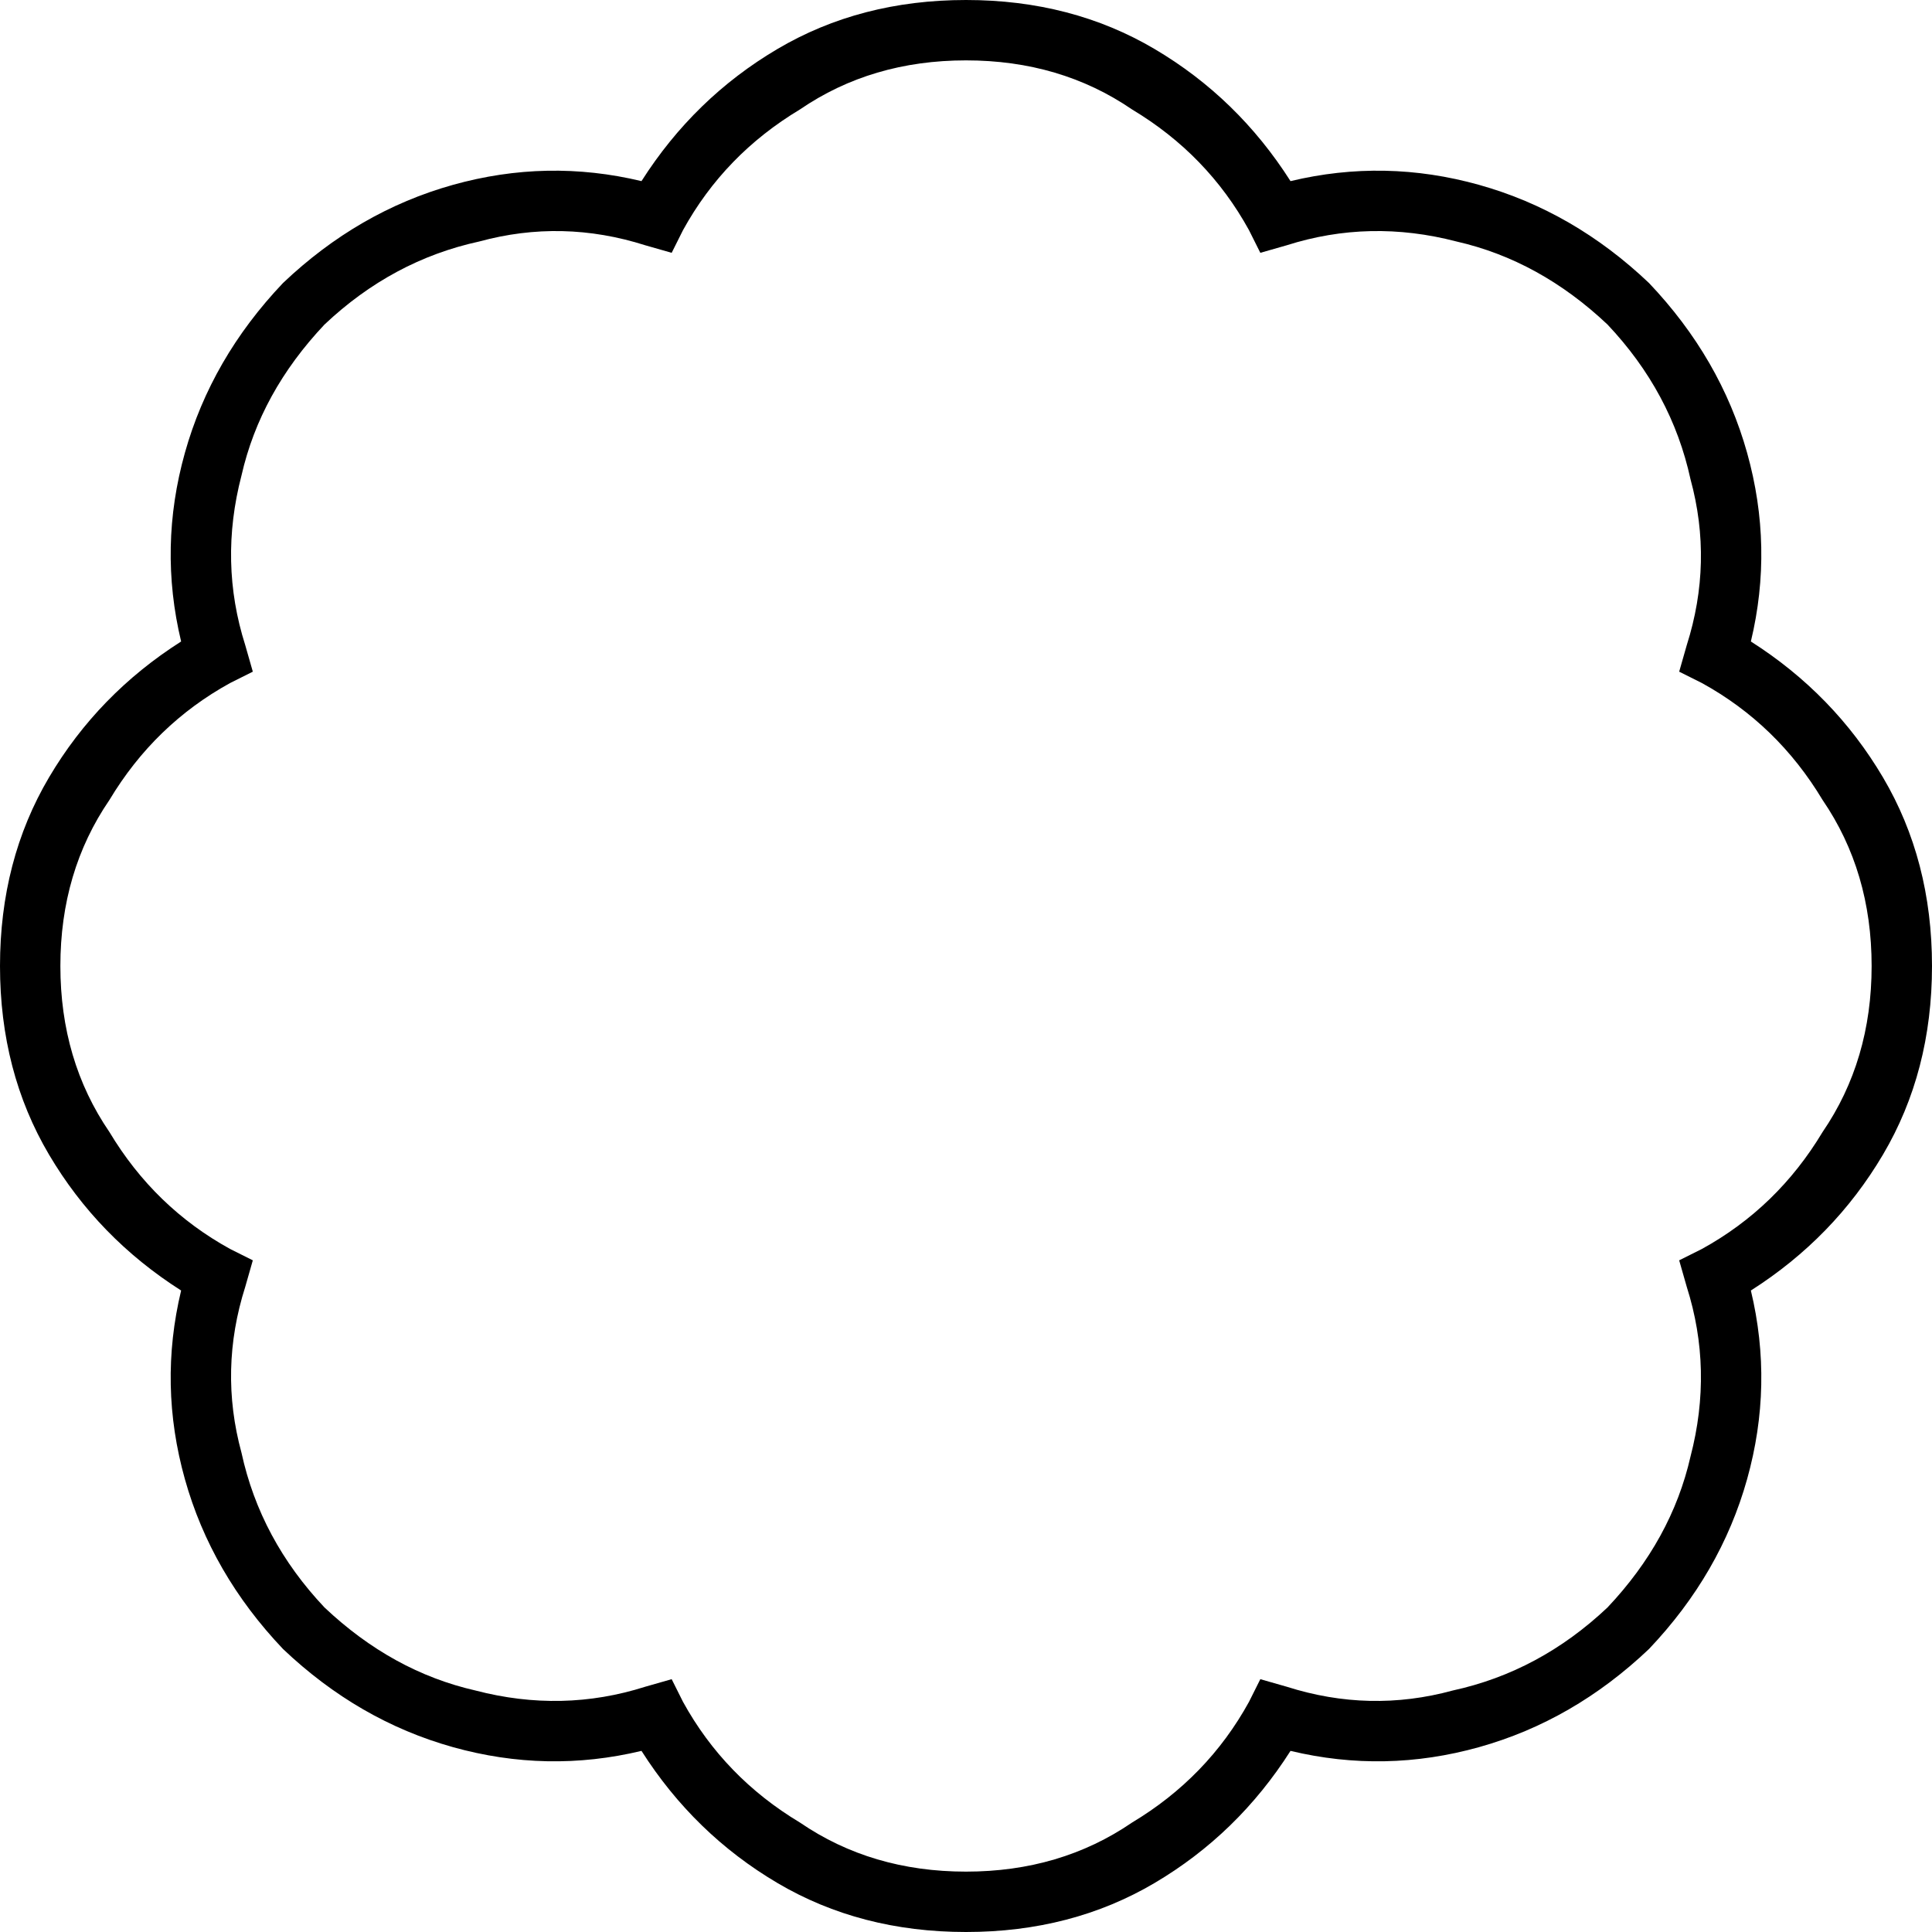 <svg xmlns="http://www.w3.org/2000/svg" viewBox="0 0 512 512">
  <path d="M 256 16 Q 231 16 212 29 L 212 29 L 212 29 Q 192 41 181 61 L 178 67 L 178 67 L 171 65 L 171 65 Q 149 58 127 64 Q 104 69 86 86 Q 69 104 64 126 Q 58 149 65 171 L 67 178 L 67 178 L 61 181 L 61 181 Q 41 192 29 212 Q 16 231 16 256 Q 16 281 29 300 Q 41 320 61 331 L 67 334 L 67 334 L 65 341 L 65 341 Q 58 363 64 385 Q 69 408 86 426 Q 104 443 126 448 Q 149 454 171 447 L 178 445 L 178 445 L 181 451 L 181 451 Q 192 471 212 483 Q 231 496 256 496 Q 281 496 300 483 Q 320 471 331 451 L 334 445 L 334 445 L 341 447 L 341 447 Q 363 454 385 448 Q 408 443 426 426 Q 443 408 448 386 Q 454 363 447 341 L 445 334 L 445 334 L 451 331 L 451 331 Q 471 320 483 300 Q 496 281 496 256 Q 496 231 483 212 Q 471 192 451 181 L 445 178 L 445 178 L 447 171 L 447 171 Q 454 149 448 127 Q 443 104 426 86 Q 408 69 386 64 Q 363 58 341 65 L 334 67 L 334 67 L 331 61 L 331 61 Q 320 41 300 29 Q 281 16 256 16 L 256 16 Z M 170 48 Q 184 26 206 13 L 206 13 L 206 13 Q 228 0 256 0 Q 284 0 306 13 Q 328 26 342 48 Q 367 42 392 49 Q 417 56 437 75 Q 456 95 463 120 Q 470 145 464 170 Q 486 184 499 206 Q 512 228 512 256 Q 512 284 499 306 Q 486 328 464 342 Q 470 367 463 392 Q 456 417 437 437 Q 417 456 392 463 Q 367 470 342 464 Q 328 486 306 499 Q 284 512 256 512 Q 228 512 206 499 Q 184 486 170 464 Q 145 470 120 463 Q 95 456 75 437 Q 56 417 49 392 Q 42 367 48 342 Q 26 328 13 306 Q 0 284 0 256 Q 0 228 13 206 Q 26 184 48 170 Q 42 145 49 120 Q 56 95 75 75 Q 95 56 120 49 Q 145 42 170 48 L 170 48 Z" />
</svg>